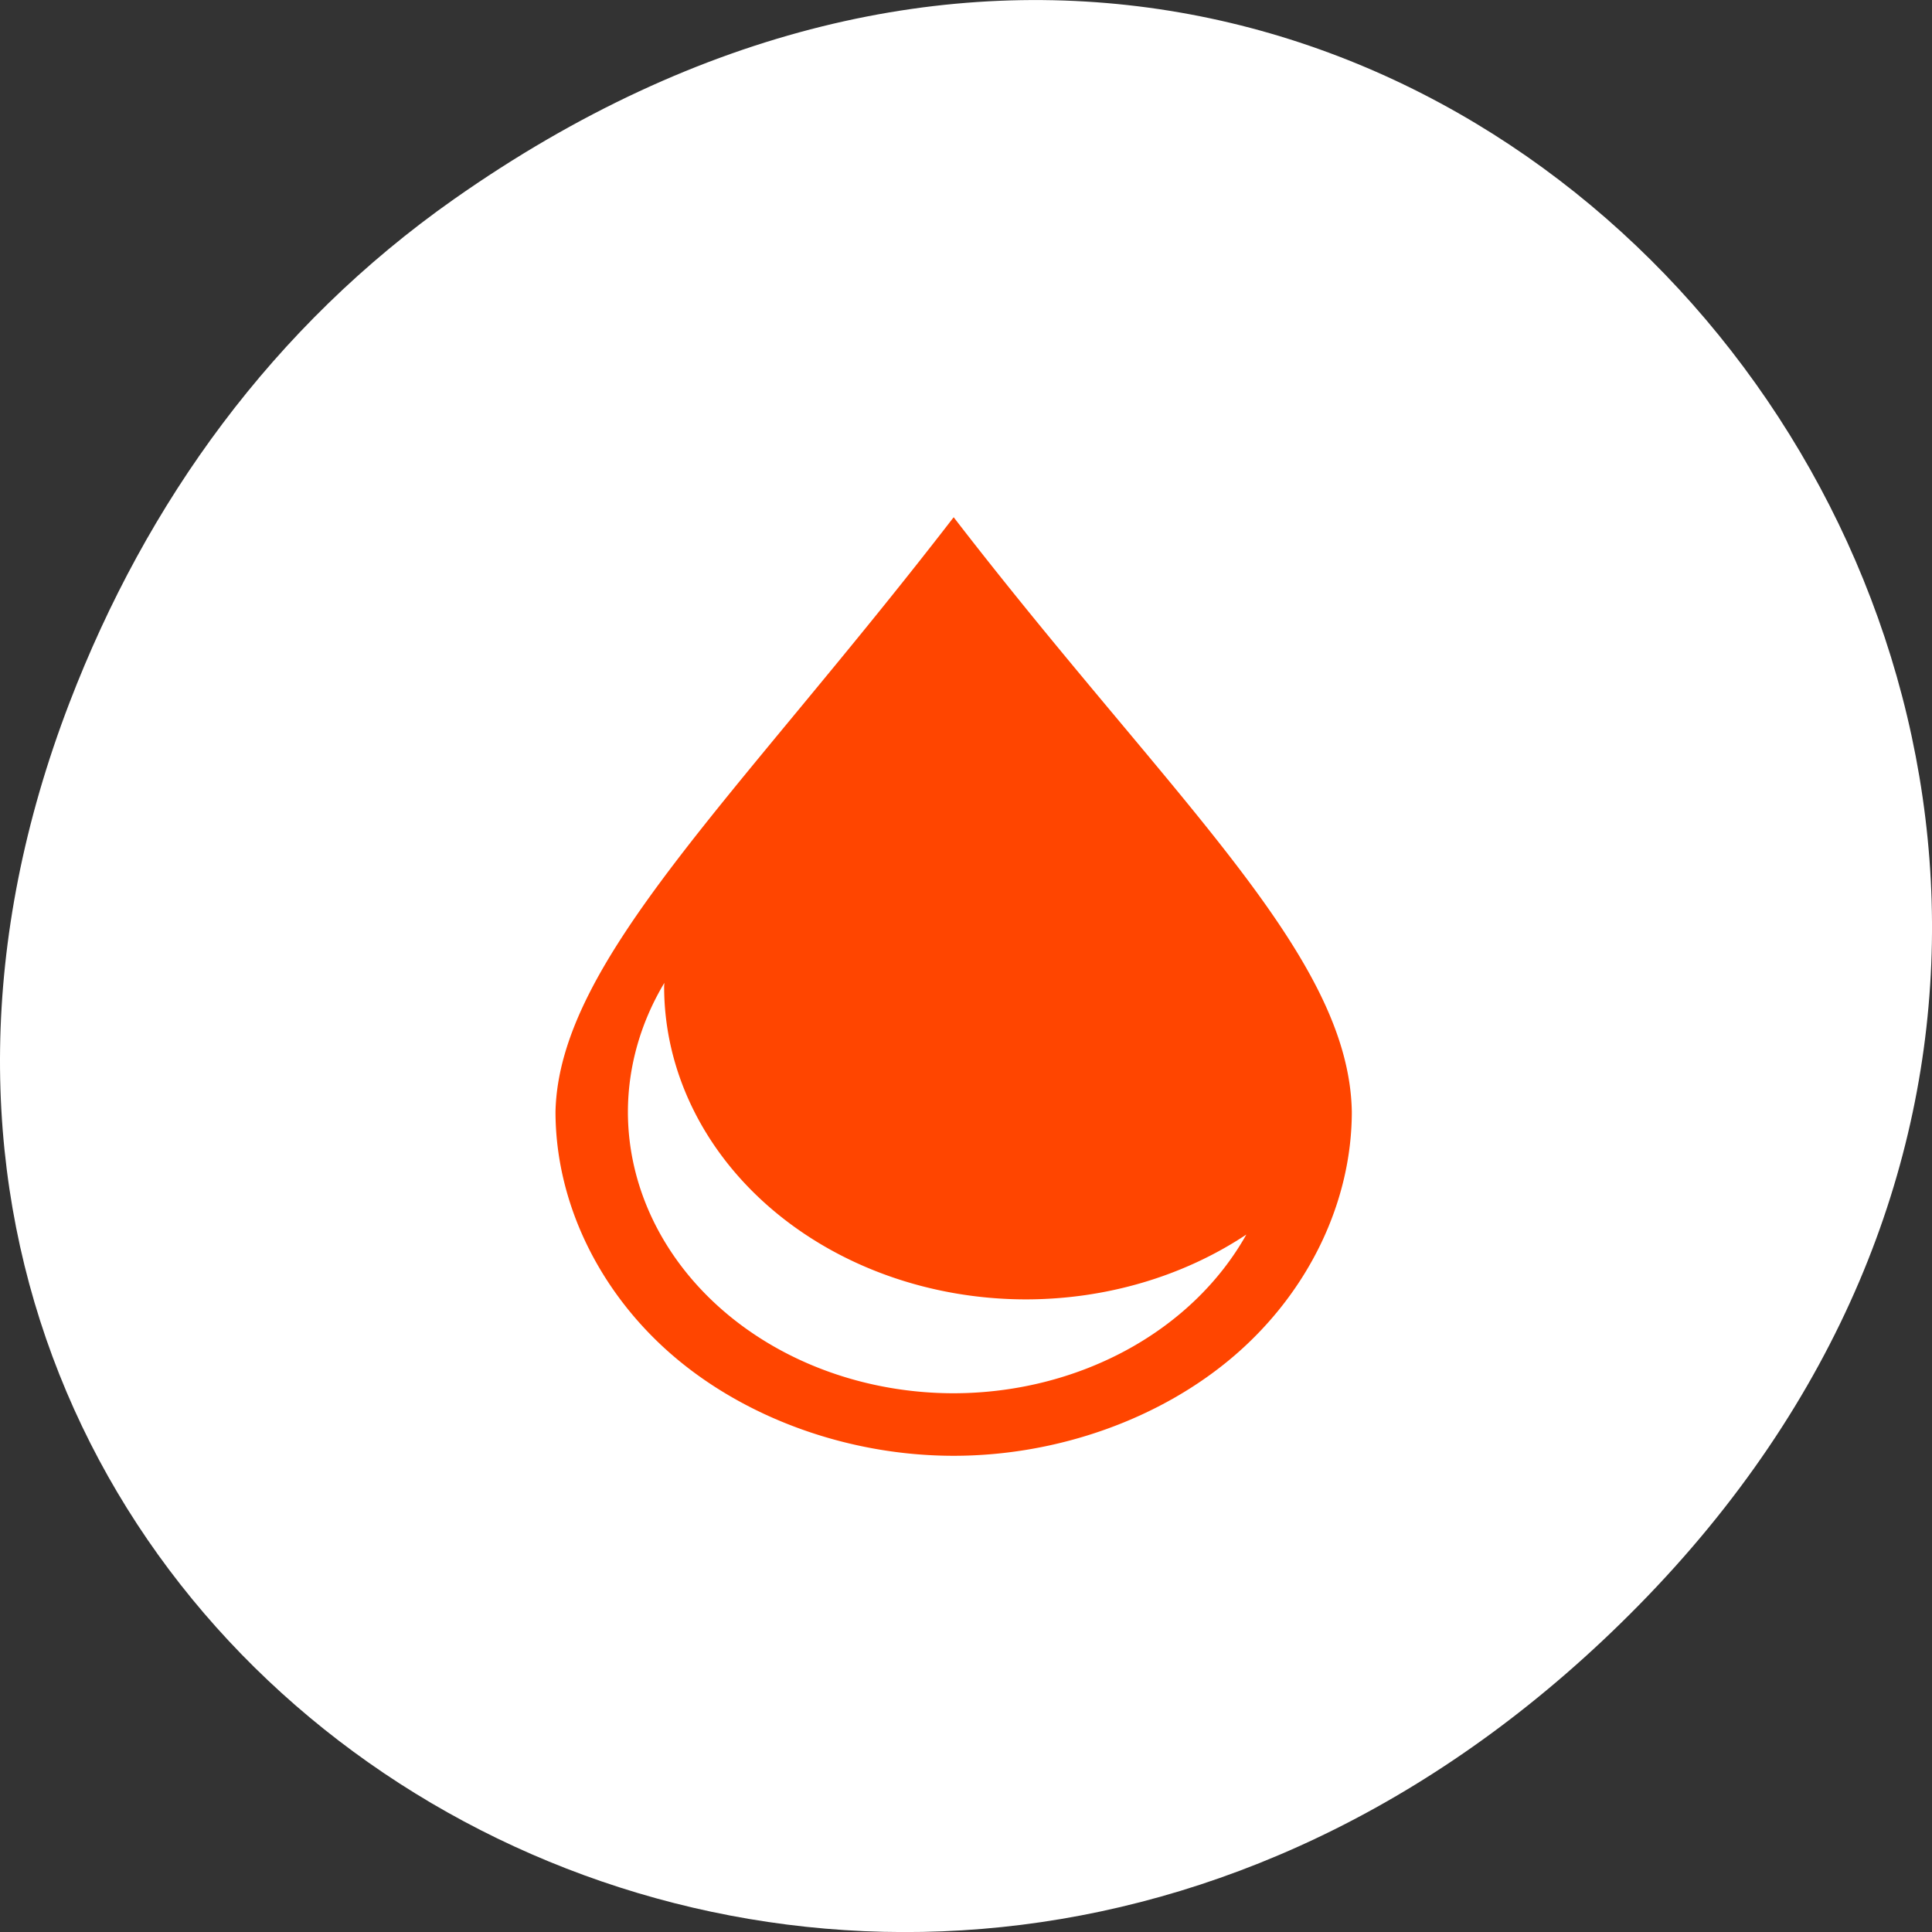 <svg xmlns="http://www.w3.org/2000/svg" viewBox="0 0 256 256"><rect x="0" y="0" width="256" height="256" fill="#333333" stroke="none"/><defs><clipPath><path d="m 74 56.824 h 129 v 139.69 h -129"/></clipPath><clipPath><path d="m 27.707 56.824 h 82.29 v 139.69 h -82.29"/></clipPath><clipPath><path d="m 171 132 h 54.625 v 24 h -54.625"/></clipPath><clipPath><path d="m 148 97 h 77.63 v 24 h -77.62"/></clipPath></defs><g transform="translate(0 -796.36)"><path d="m 60.17 822.74 c 130.93 -92.05 263.6 77.948 156.91 186.39 -100.51 102.17 -256.68 7.449 -207.86 -119.69 10.185 -26.526 26.914 -49.802 50.948 -66.7 z" style="fill:#fff;color:#000"/><path d="m 126.37 864.89 c -28.78 37.31 -52.31 58.748 -52.763 78.77 0 11.939 5.69 23.801 15.458 32.24 9.767 8.442 23.492 13.36 37.3 13.36 13.813 0 27.537 -4.918 37.3 -13.36 9.767 -8.442 15.458 -20.304 15.458 -32.24 -0.377 -20.931 -23.983 -41.458 -52.763 -78.77 z m -38.34 61.709 a 47.966 41.458 0 0 0 -0.029 0.478 47.966 41.458 0 0 0 47.966 41.458 47.966 41.458 0 0 0 29.18 -8.591 43.17 37.31 0 0 1 -38.776 21.03 43.17 37.31 0 0 1 -43.17 -37.31 43.17 37.31 0 0 1 4.825 -17.06 z" style="fill:#ff4500"/></g></svg>